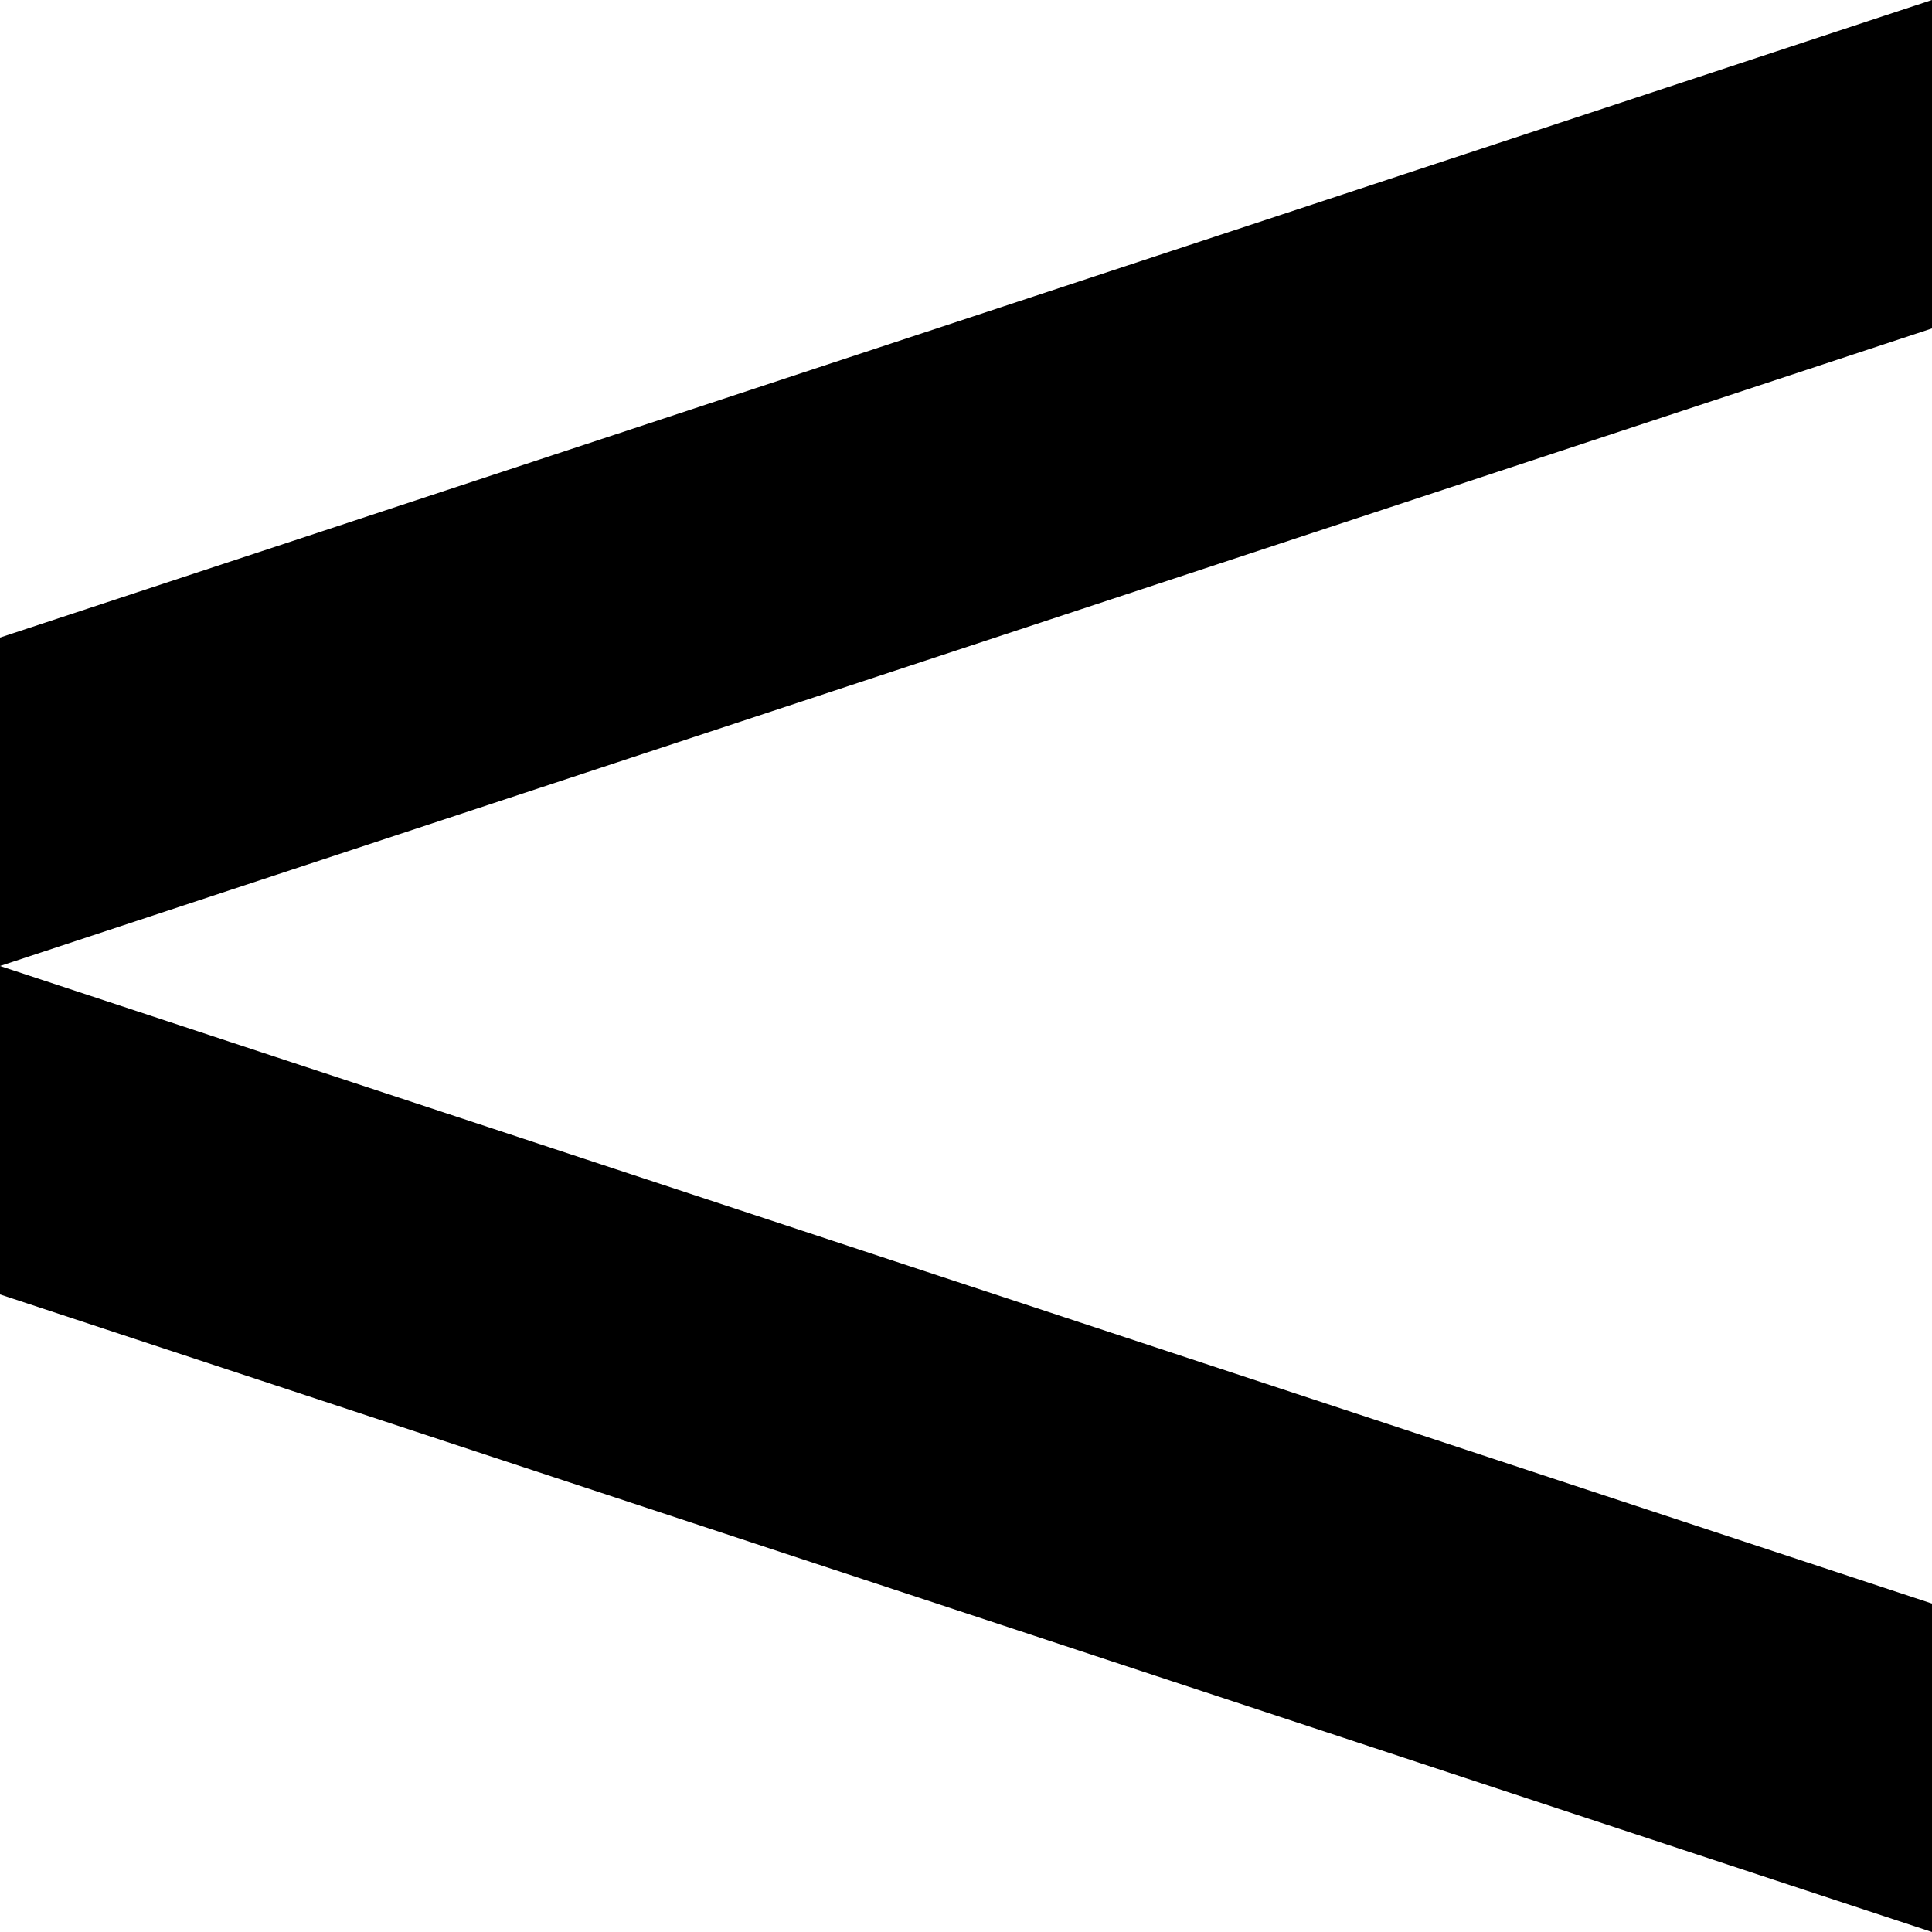 <svg width="30" height="30" viewBox="0 0 30 30" fill="none" xmlns="http://www.w3.org/2000/svg">
<path d="M30 0L-8.67126e-06 9.9L-7.77955e-06 20.1L30 30L30 24.9L-8.2254e-06 15L30 5.1L30 0Z" fill="black"/>
</svg>

